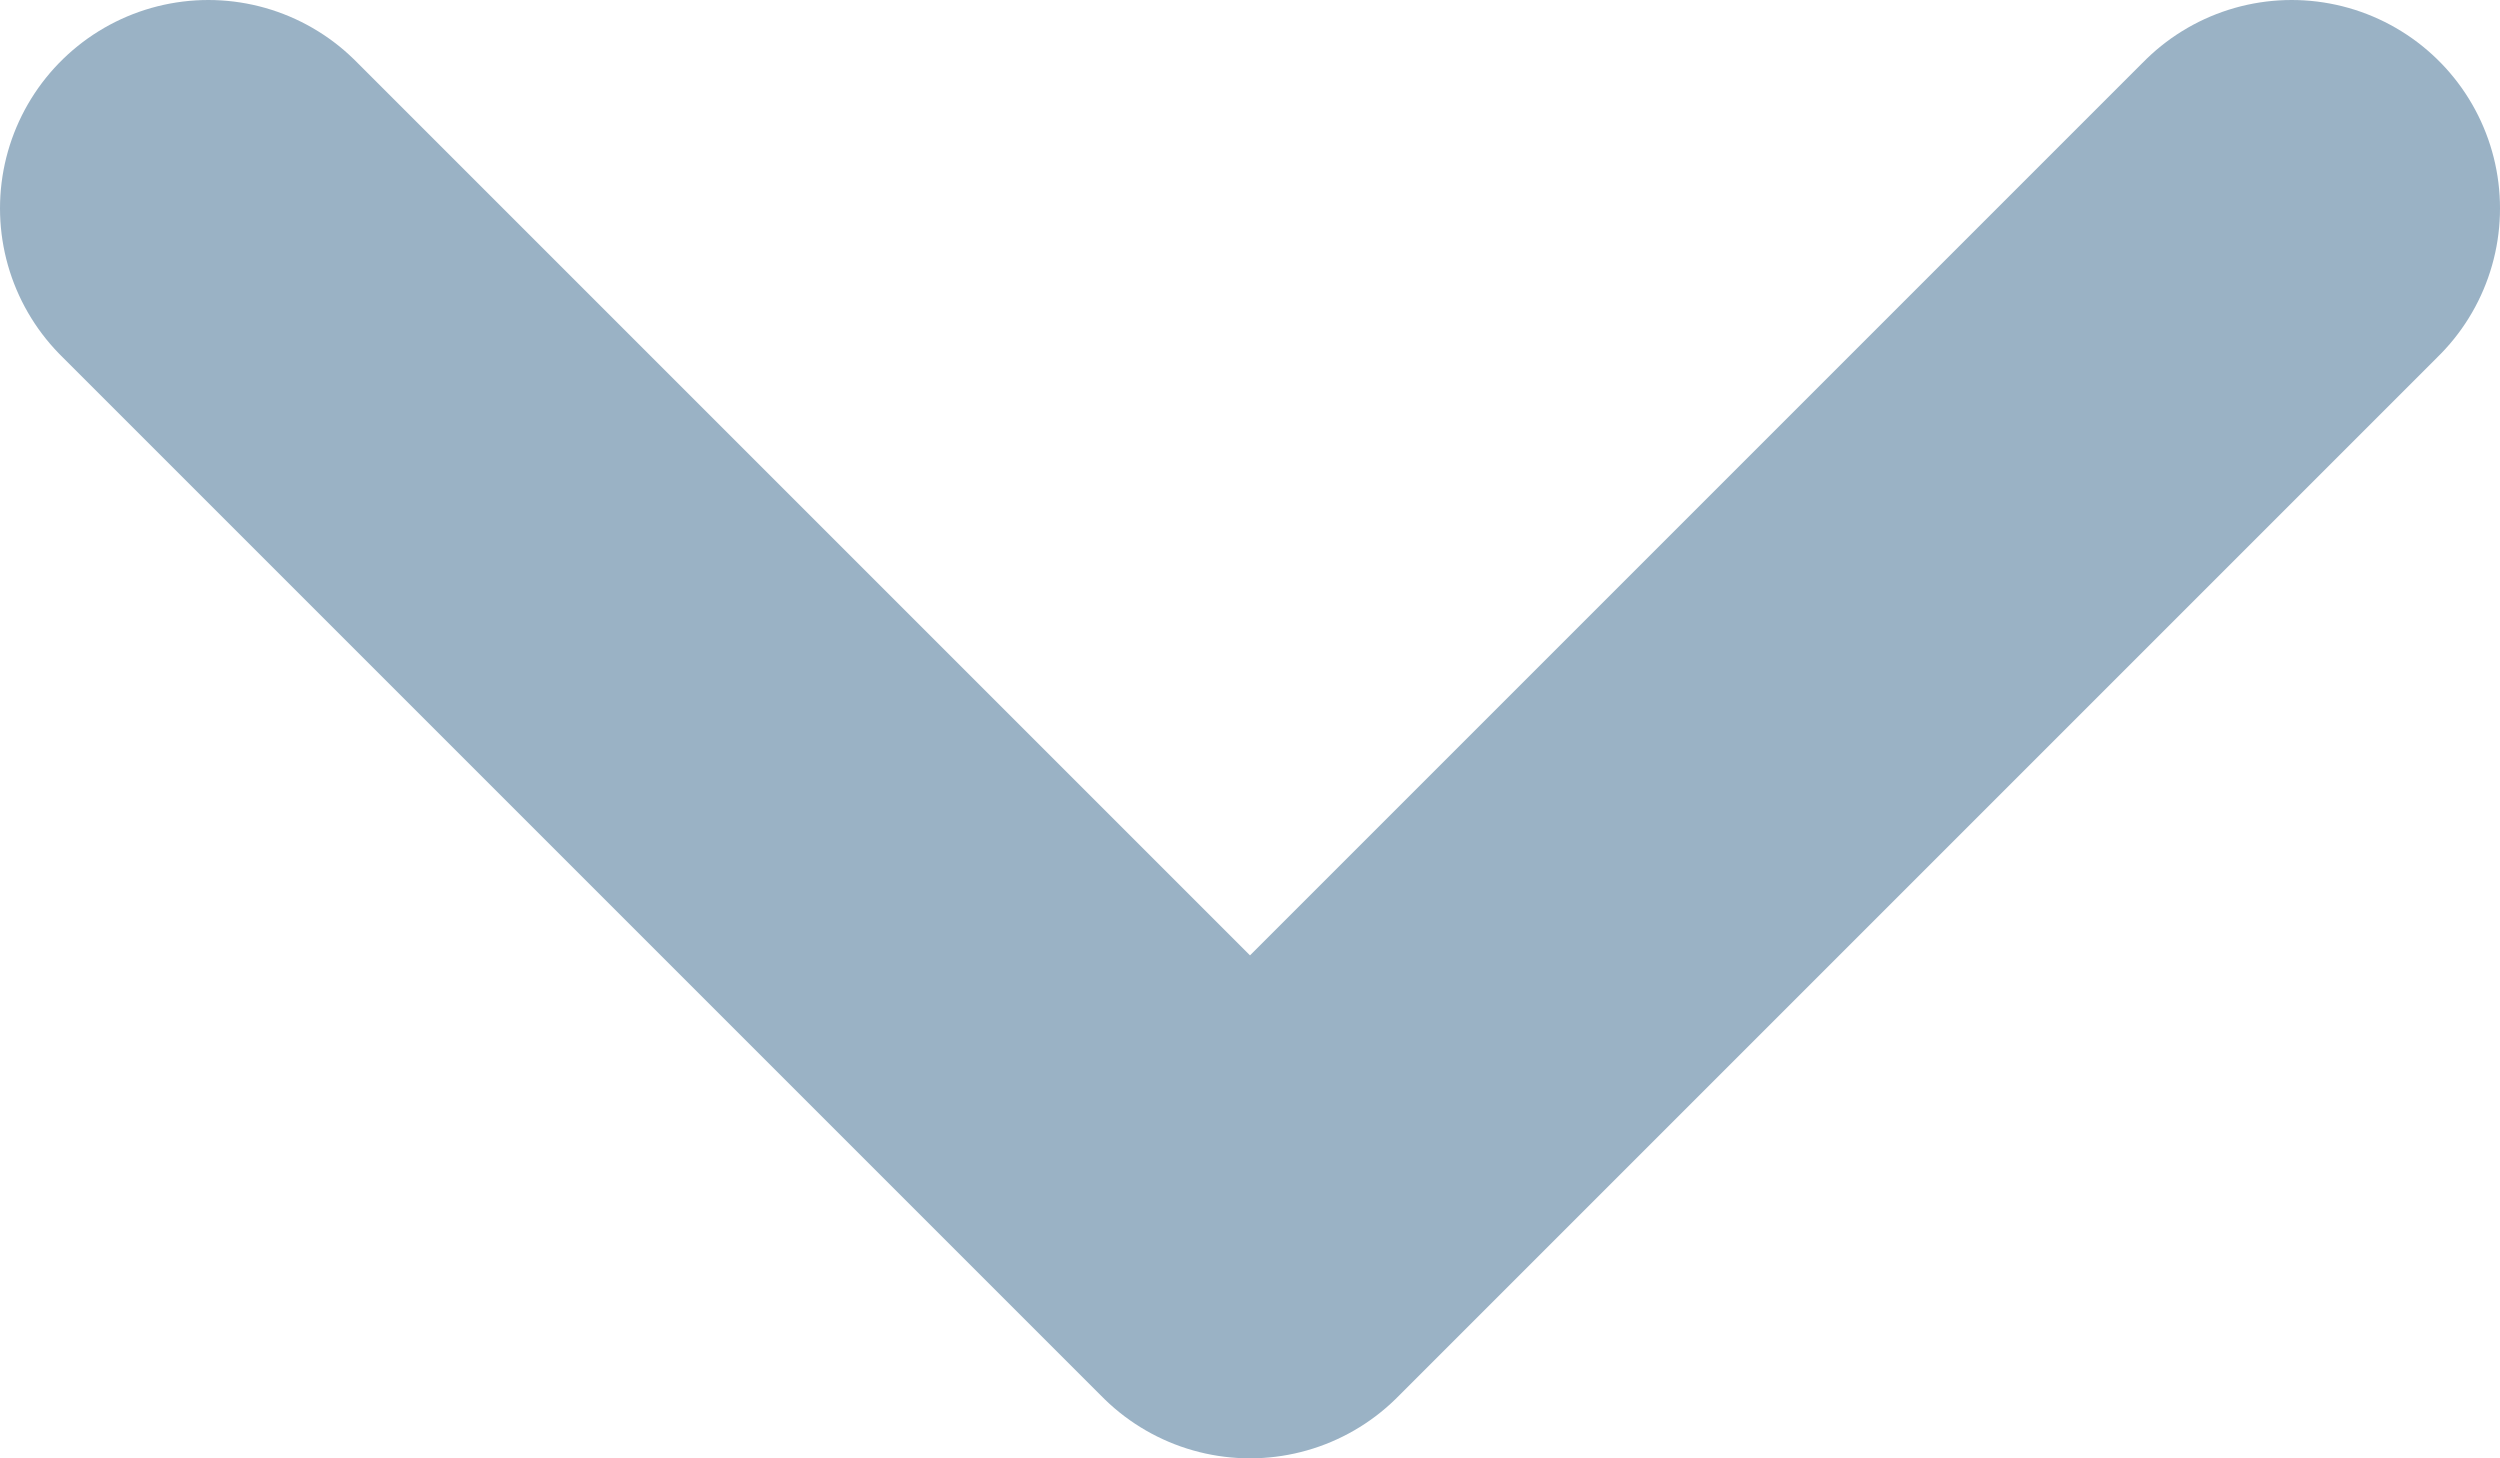 <svg width="12" height="7" viewBox="0 0 12 7" fill="none" xmlns="http://www.w3.org/2000/svg">
<path d="M1 1L6 6L1 1ZM6 6L11 1L6 6Z" fill="#415A77"/>
<path d="M1 1L6 6L11 1" stroke="#9AB2C5" stroke-width="2" stroke-linecap="round" stroke-linejoin="round"/>
</svg>
